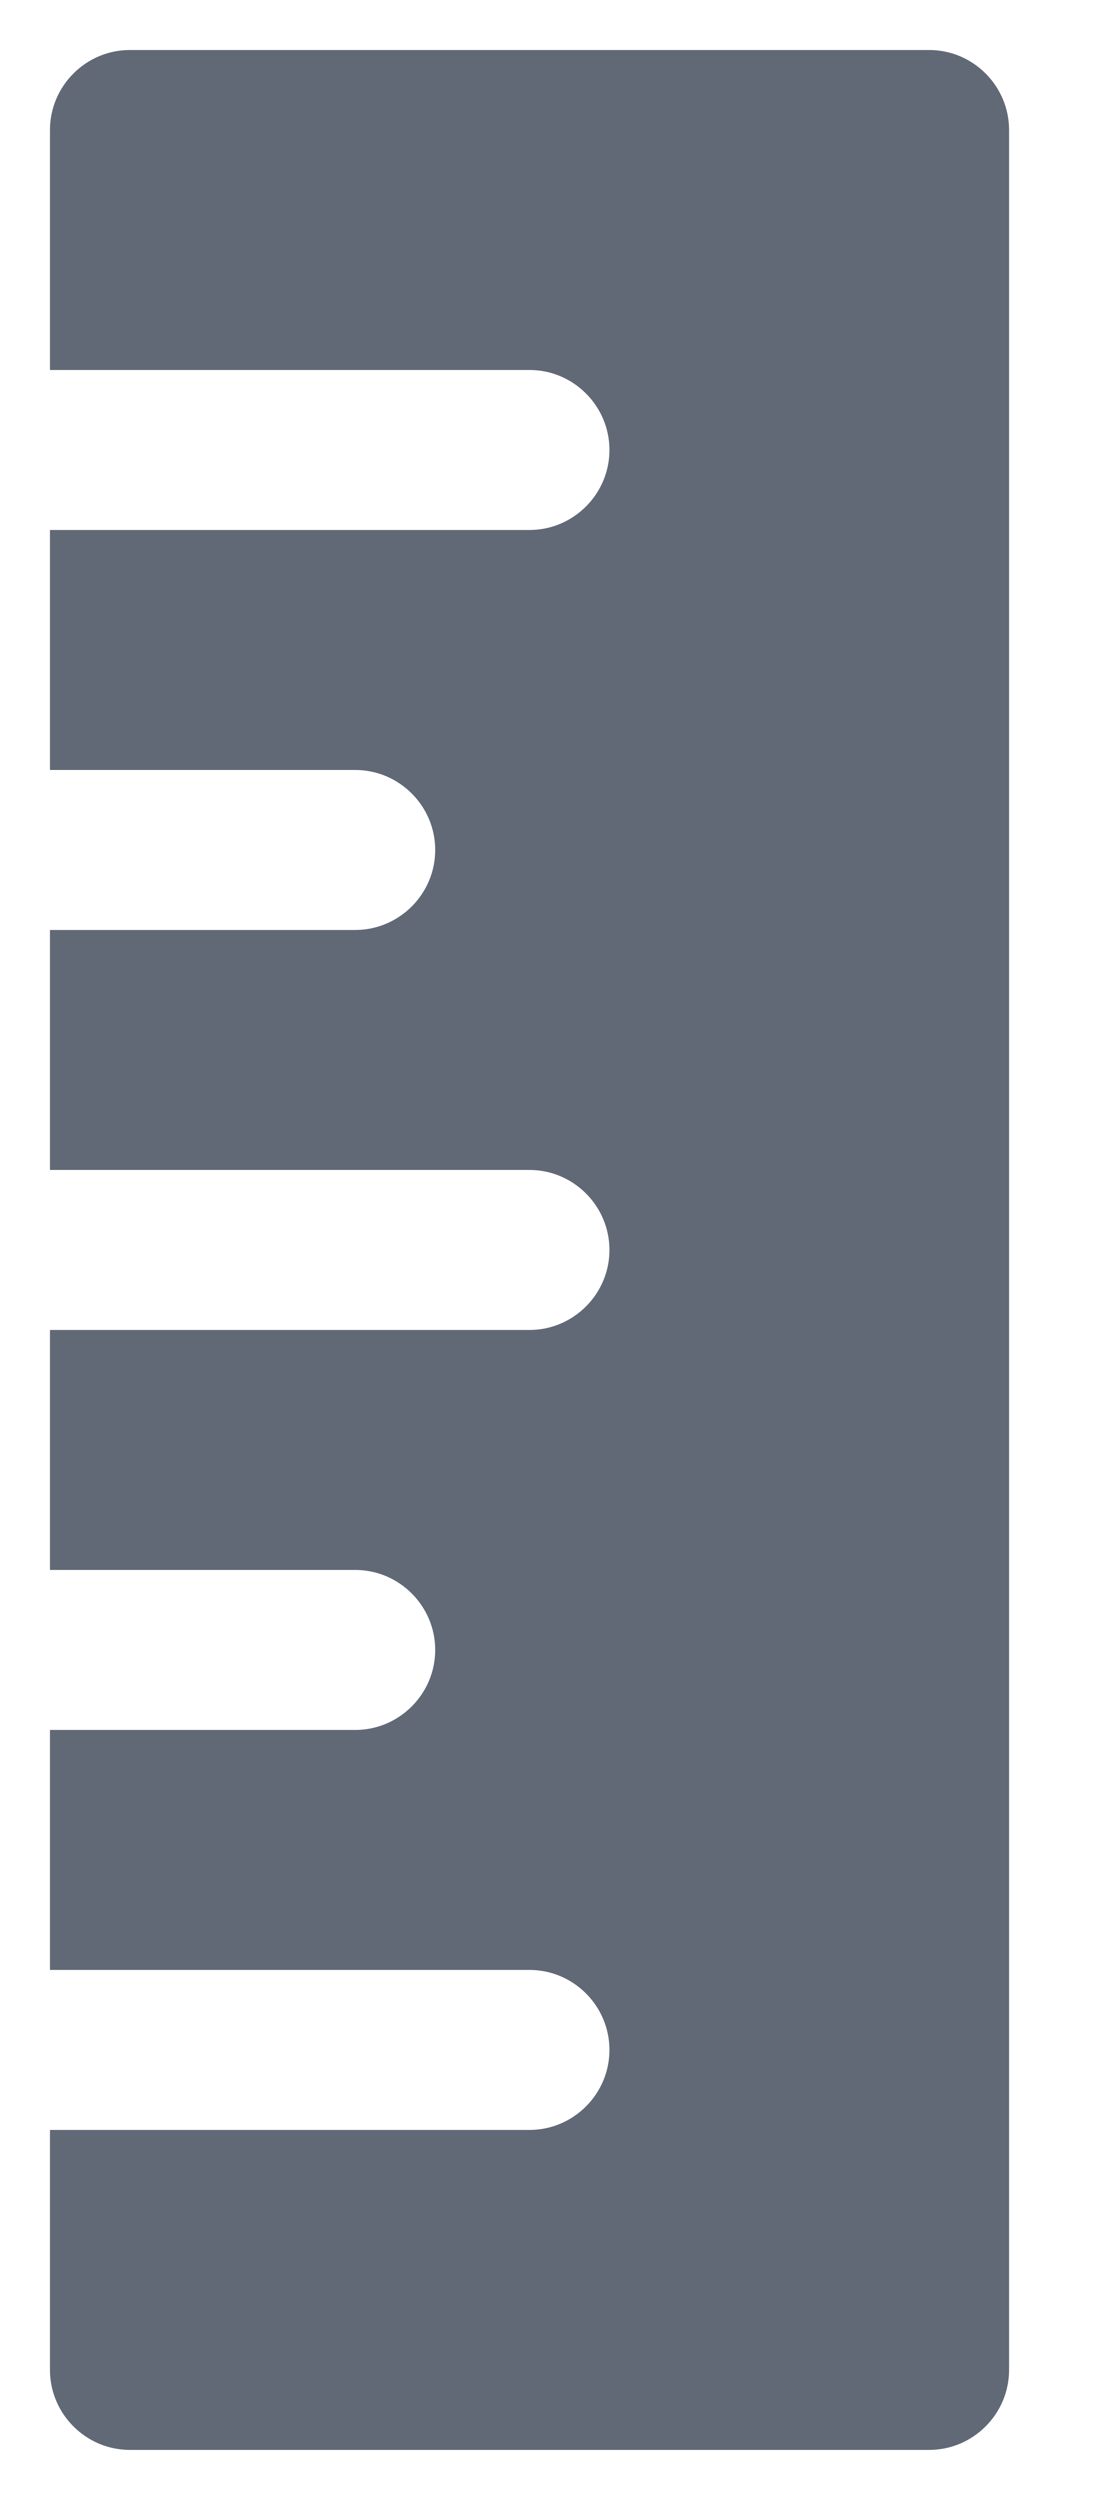 <svg width="11" height="25" viewBox="0 0 11 25" fill="none" xmlns="http://www.w3.org/2000/svg">
<path id="Vector" d="M5.3 21.3H0.5V23.7C0.5 24.14 0.86 24.5 1.3 24.5H9.3C9.74 24.5 10.1 24.14 10.1 23.7V1.3C10.1 0.86 9.74 0.5 9.3 0.5H1.3C0.86 0.5 0.5 0.86 0.5 1.3V3.7H5.3C5.74 3.7 6.1 4.06 6.1 4.5C6.1 4.94 5.74 5.3 5.3 5.3H0.5V7.7H3.556C3.996 7.7 4.356 8.06 4.356 8.5C4.356 8.94 3.996 9.3 3.556 9.3H0.5V11.7H5.3C5.74 11.7 6.1 12.06 6.1 12.5C6.1 12.94 5.74 13.3 5.3 13.3H0.5V15.7H3.556C3.996 15.7 4.356 16.06 4.356 16.5C4.356 16.94 3.996 17.3 3.556 17.3H0.5V19.7H5.3C5.74 19.7 6.1 20.06 6.1 20.5C6.1 20.94 5.74 21.3 5.3 21.3Z" fill="#616977"/>
</svg>
